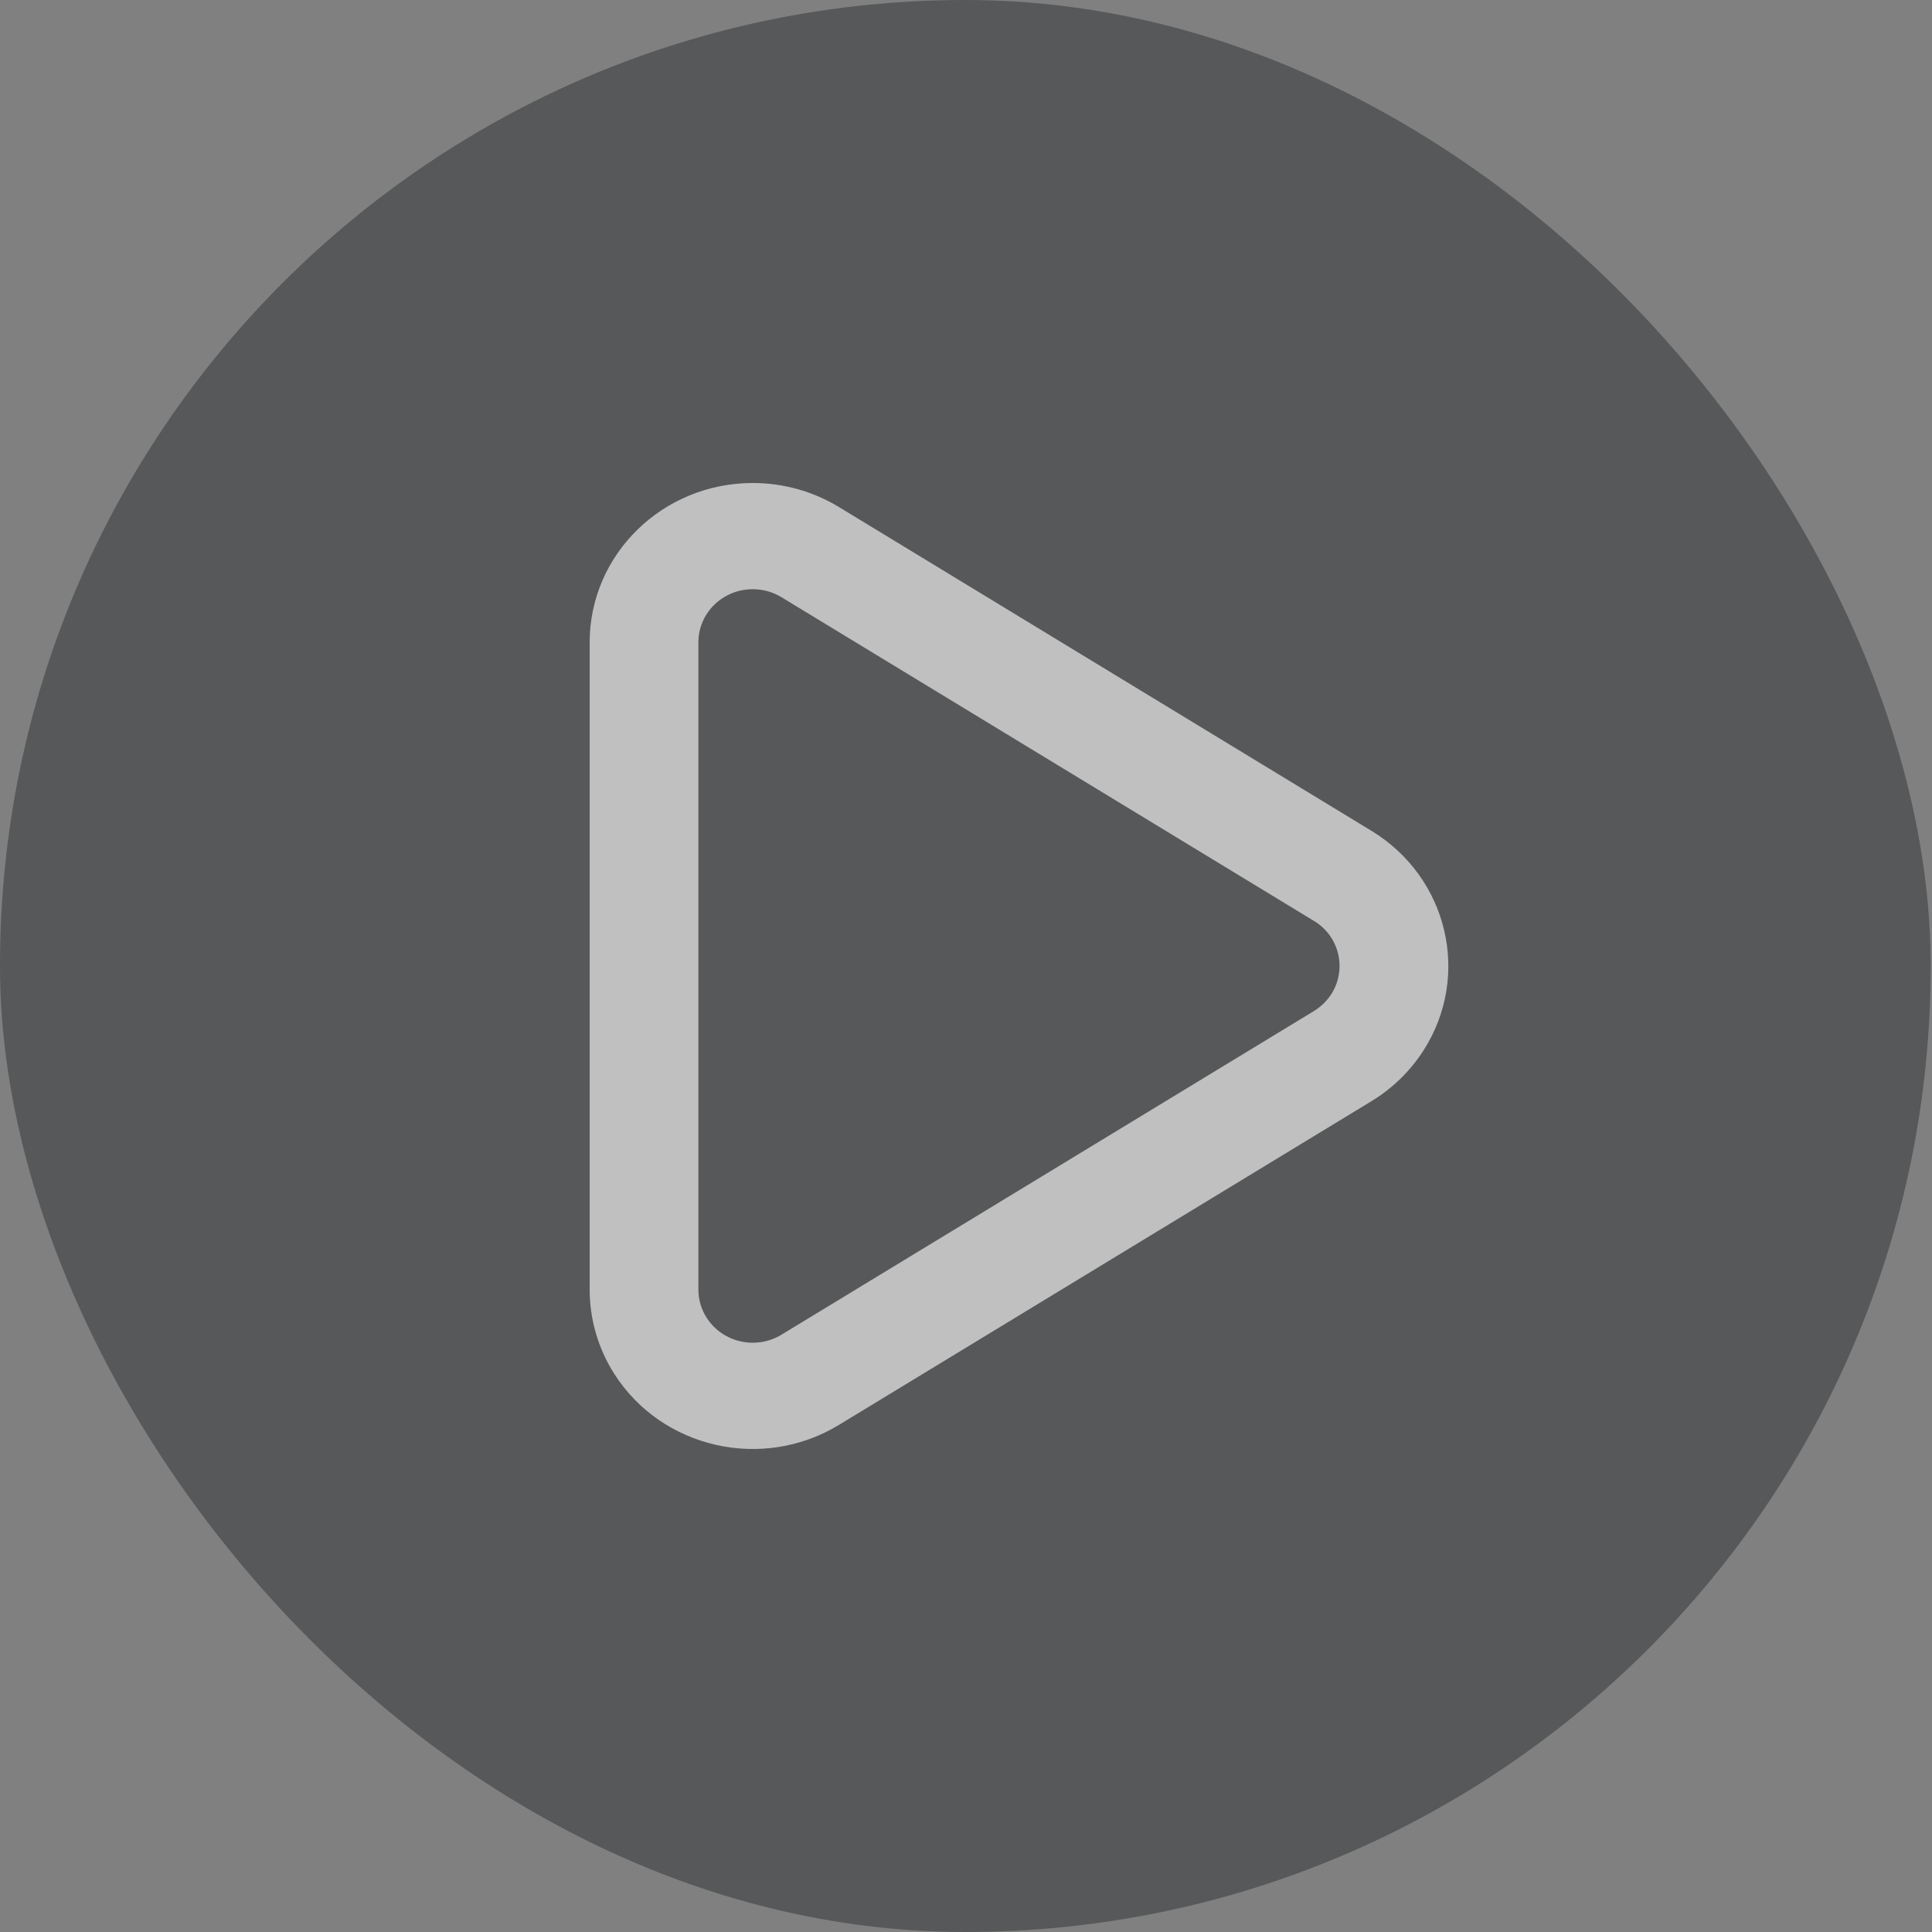 <svg width="144" height="144" viewBox="0 0 144 144" fill="none" xmlns="http://www.w3.org/2000/svg">
<rect x="0" y="0" width="144" height="144" fill="#808080" stroke="none"/>
<g opacity="0.5">
<rect width="143.9" height="144" rx="71.95" fill="#121619" fill-opacity="0.75"/>
<path d="M99.23 74.092C99.511 73.651 99.7 73.159 99.787 72.643C99.874 72.128 99.856 71.6 99.735 71.092C99.614 70.583 99.393 70.104 99.083 69.683C98.774 69.262 98.383 68.907 97.934 68.64L58.246 44.512C57.601 44.121 56.86 43.915 56.106 43.916C53.866 43.916 52.054 45.688 52.054 47.876V96.12C52.054 96.86 52.266 97.584 52.666 98.212C53.85 100.068 56.346 100.636 58.246 99.48L97.934 75.356C98.458 75.036 98.906 74.6 99.234 74.088L99.23 74.092ZM102.214 82.08L62.53 106.204C56.83 109.672 49.33 107.964 45.786 102.4C44.588 100.525 43.951 98.346 43.95 96.12V47.88C43.95 41.316 49.39 36 56.11 36C58.378 36 60.602 36.62 62.53 37.792L102.214 61.92C107.914 65.384 109.662 72.704 106.114 78.272C105.13 79.816 103.794 81.12 102.214 82.08Z" fill="white"/>
</g>
</svg>
